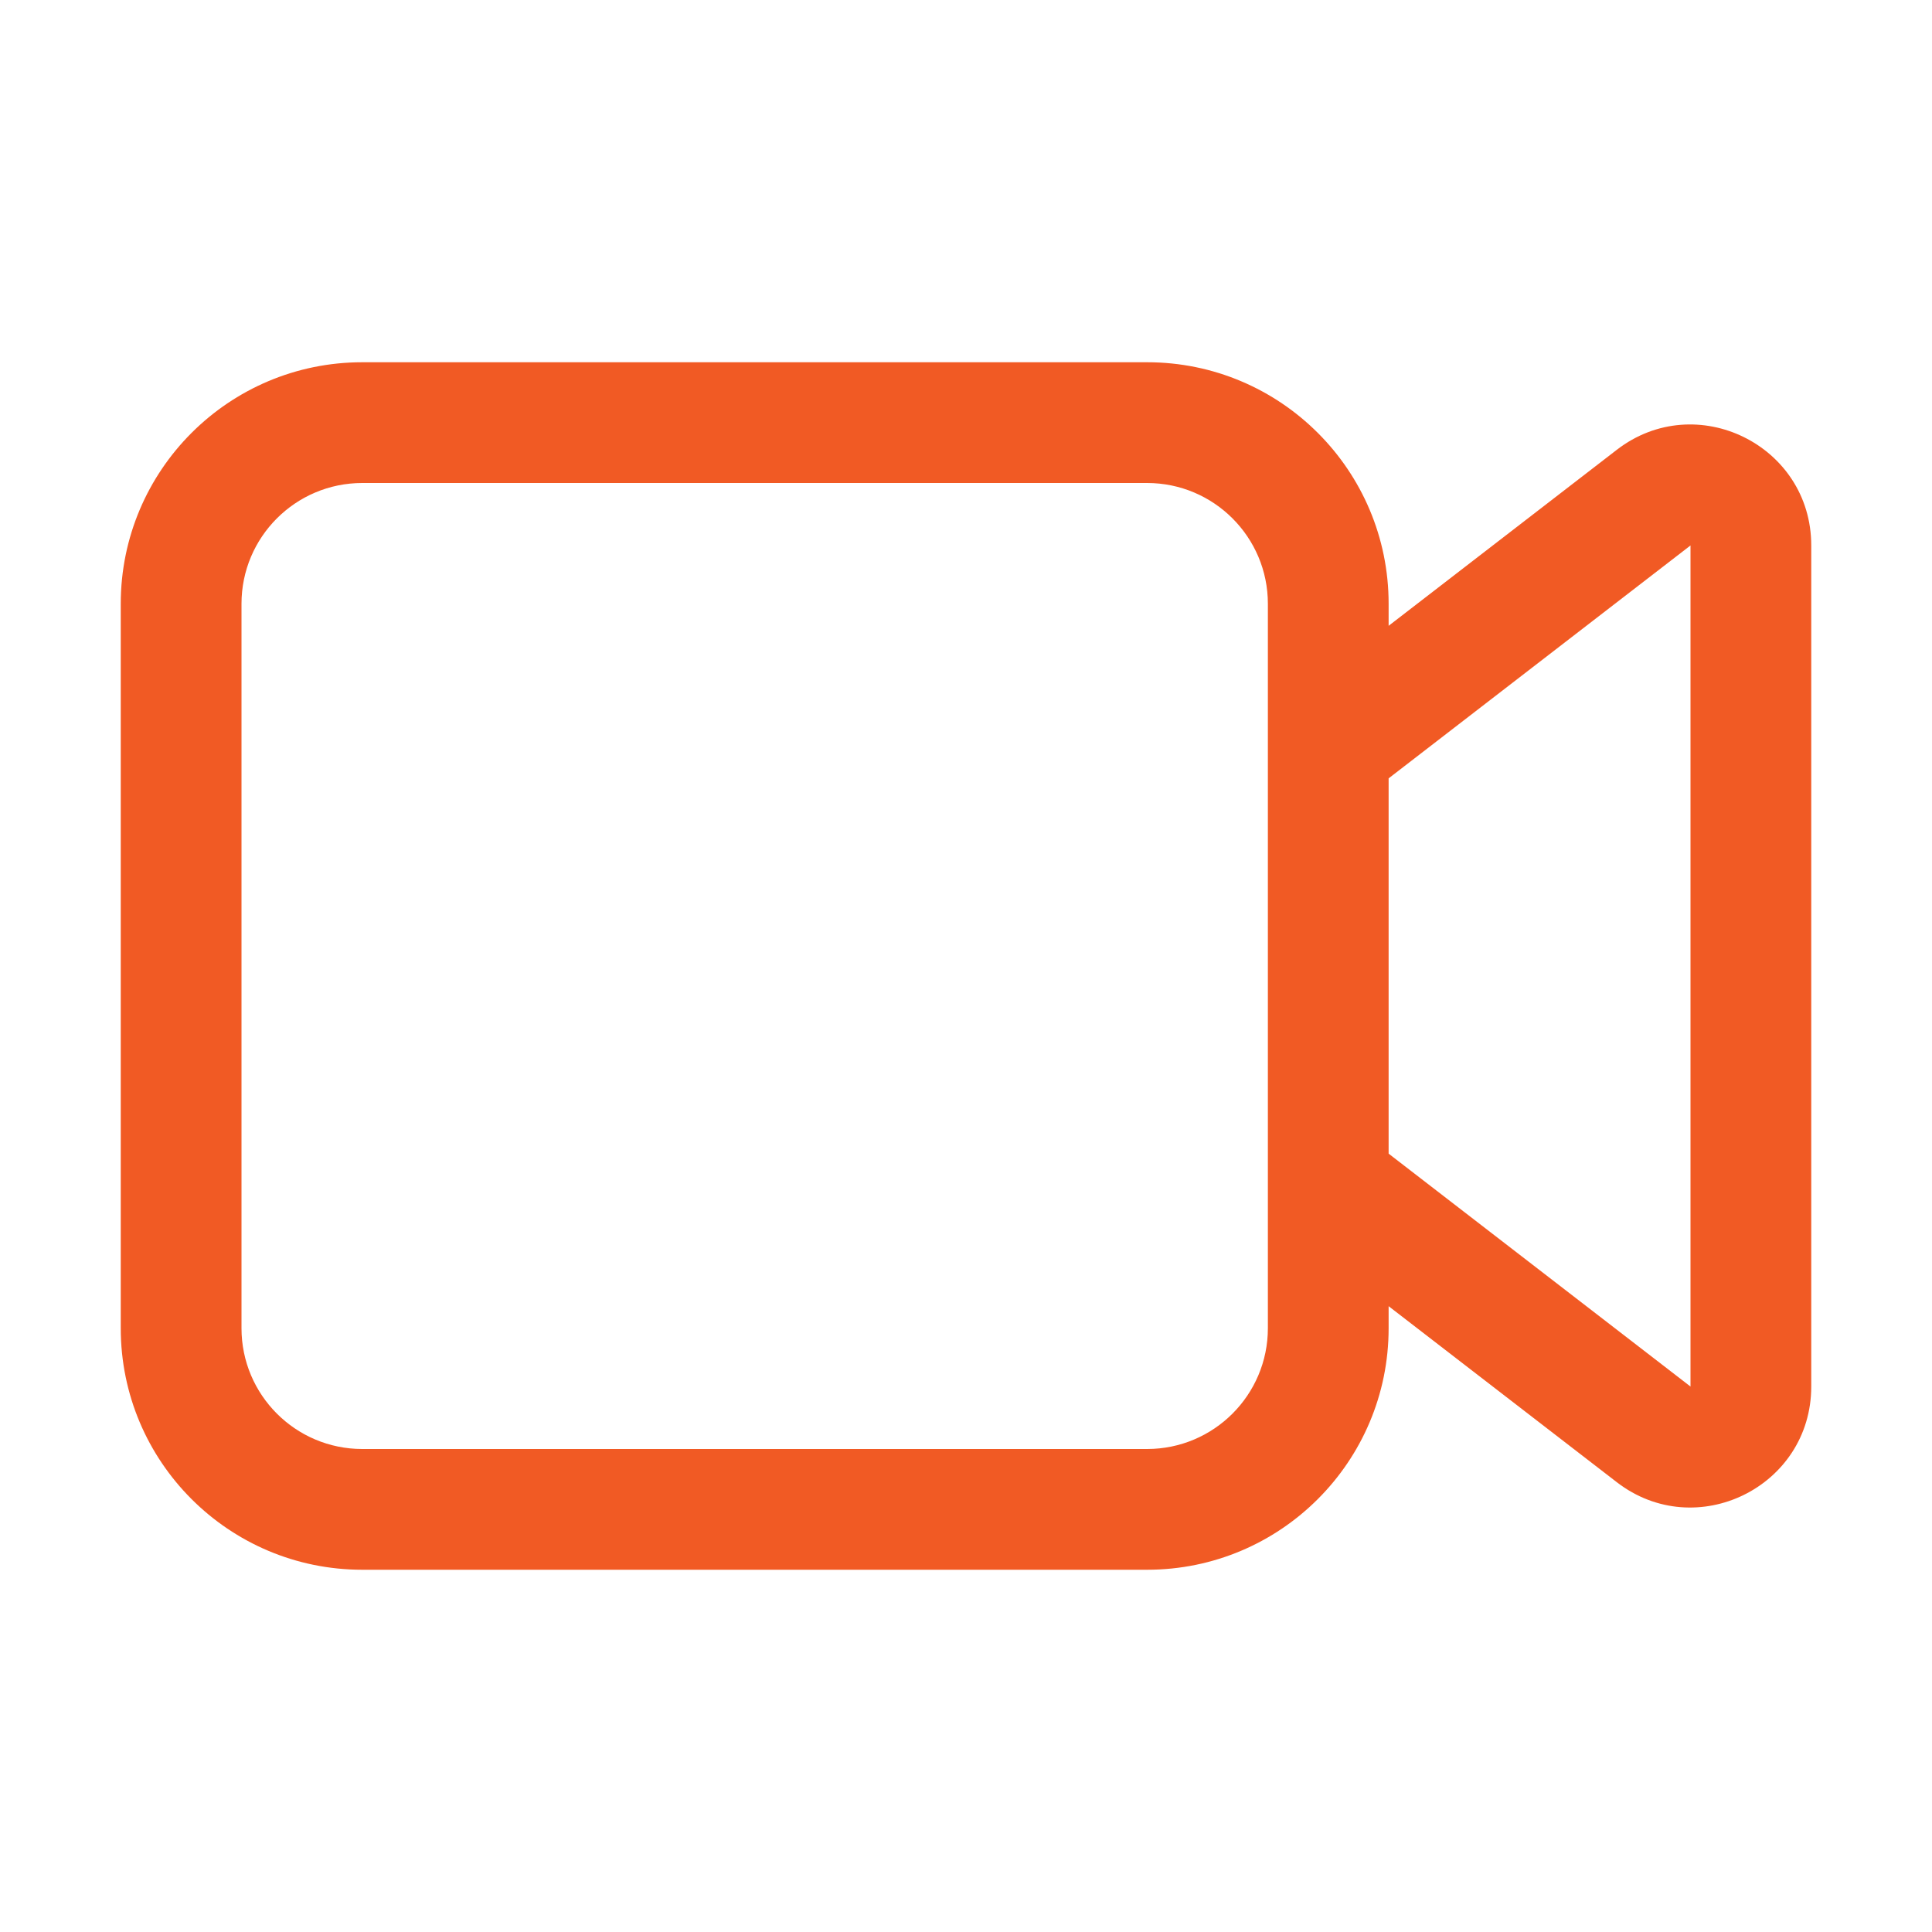 <svg width="24" height="24" viewBox="0 0 24 24" xmlns="http://www.w3.org/2000/svg">
    <path fill="#f15a24" fill-rule="evenodd" clip-rule="evenodd" d="M17.25 16.226V16.5C17.25 18.157 15.907 19.5 14.25 19.5H4.5C2.843 19.5 1.5 18.157 1.5 16.5V7.5C1.5 5.843 2.843 4.5 4.5 4.5H14.25C15.907 4.5 17.25 5.843 17.25 7.5V7.774L20.084 5.588C21.07 4.827 22.5 5.53 22.5 6.776V17.224C22.5 18.47 21.07 19.173 20.084 18.412L17.25 16.226ZM4.5 6H14.25C15.078 6 15.75 6.672 15.75 7.5V16.5C15.75 17.328 15.078 18 14.25 18H4.5C3.672 18 3 17.328 3 16.5V7.5C3 6.672 3.672 6 4.5 6ZM17.25 14.331L21 17.224V6.776L17.25 9.669V14.331Z" />
</svg>
